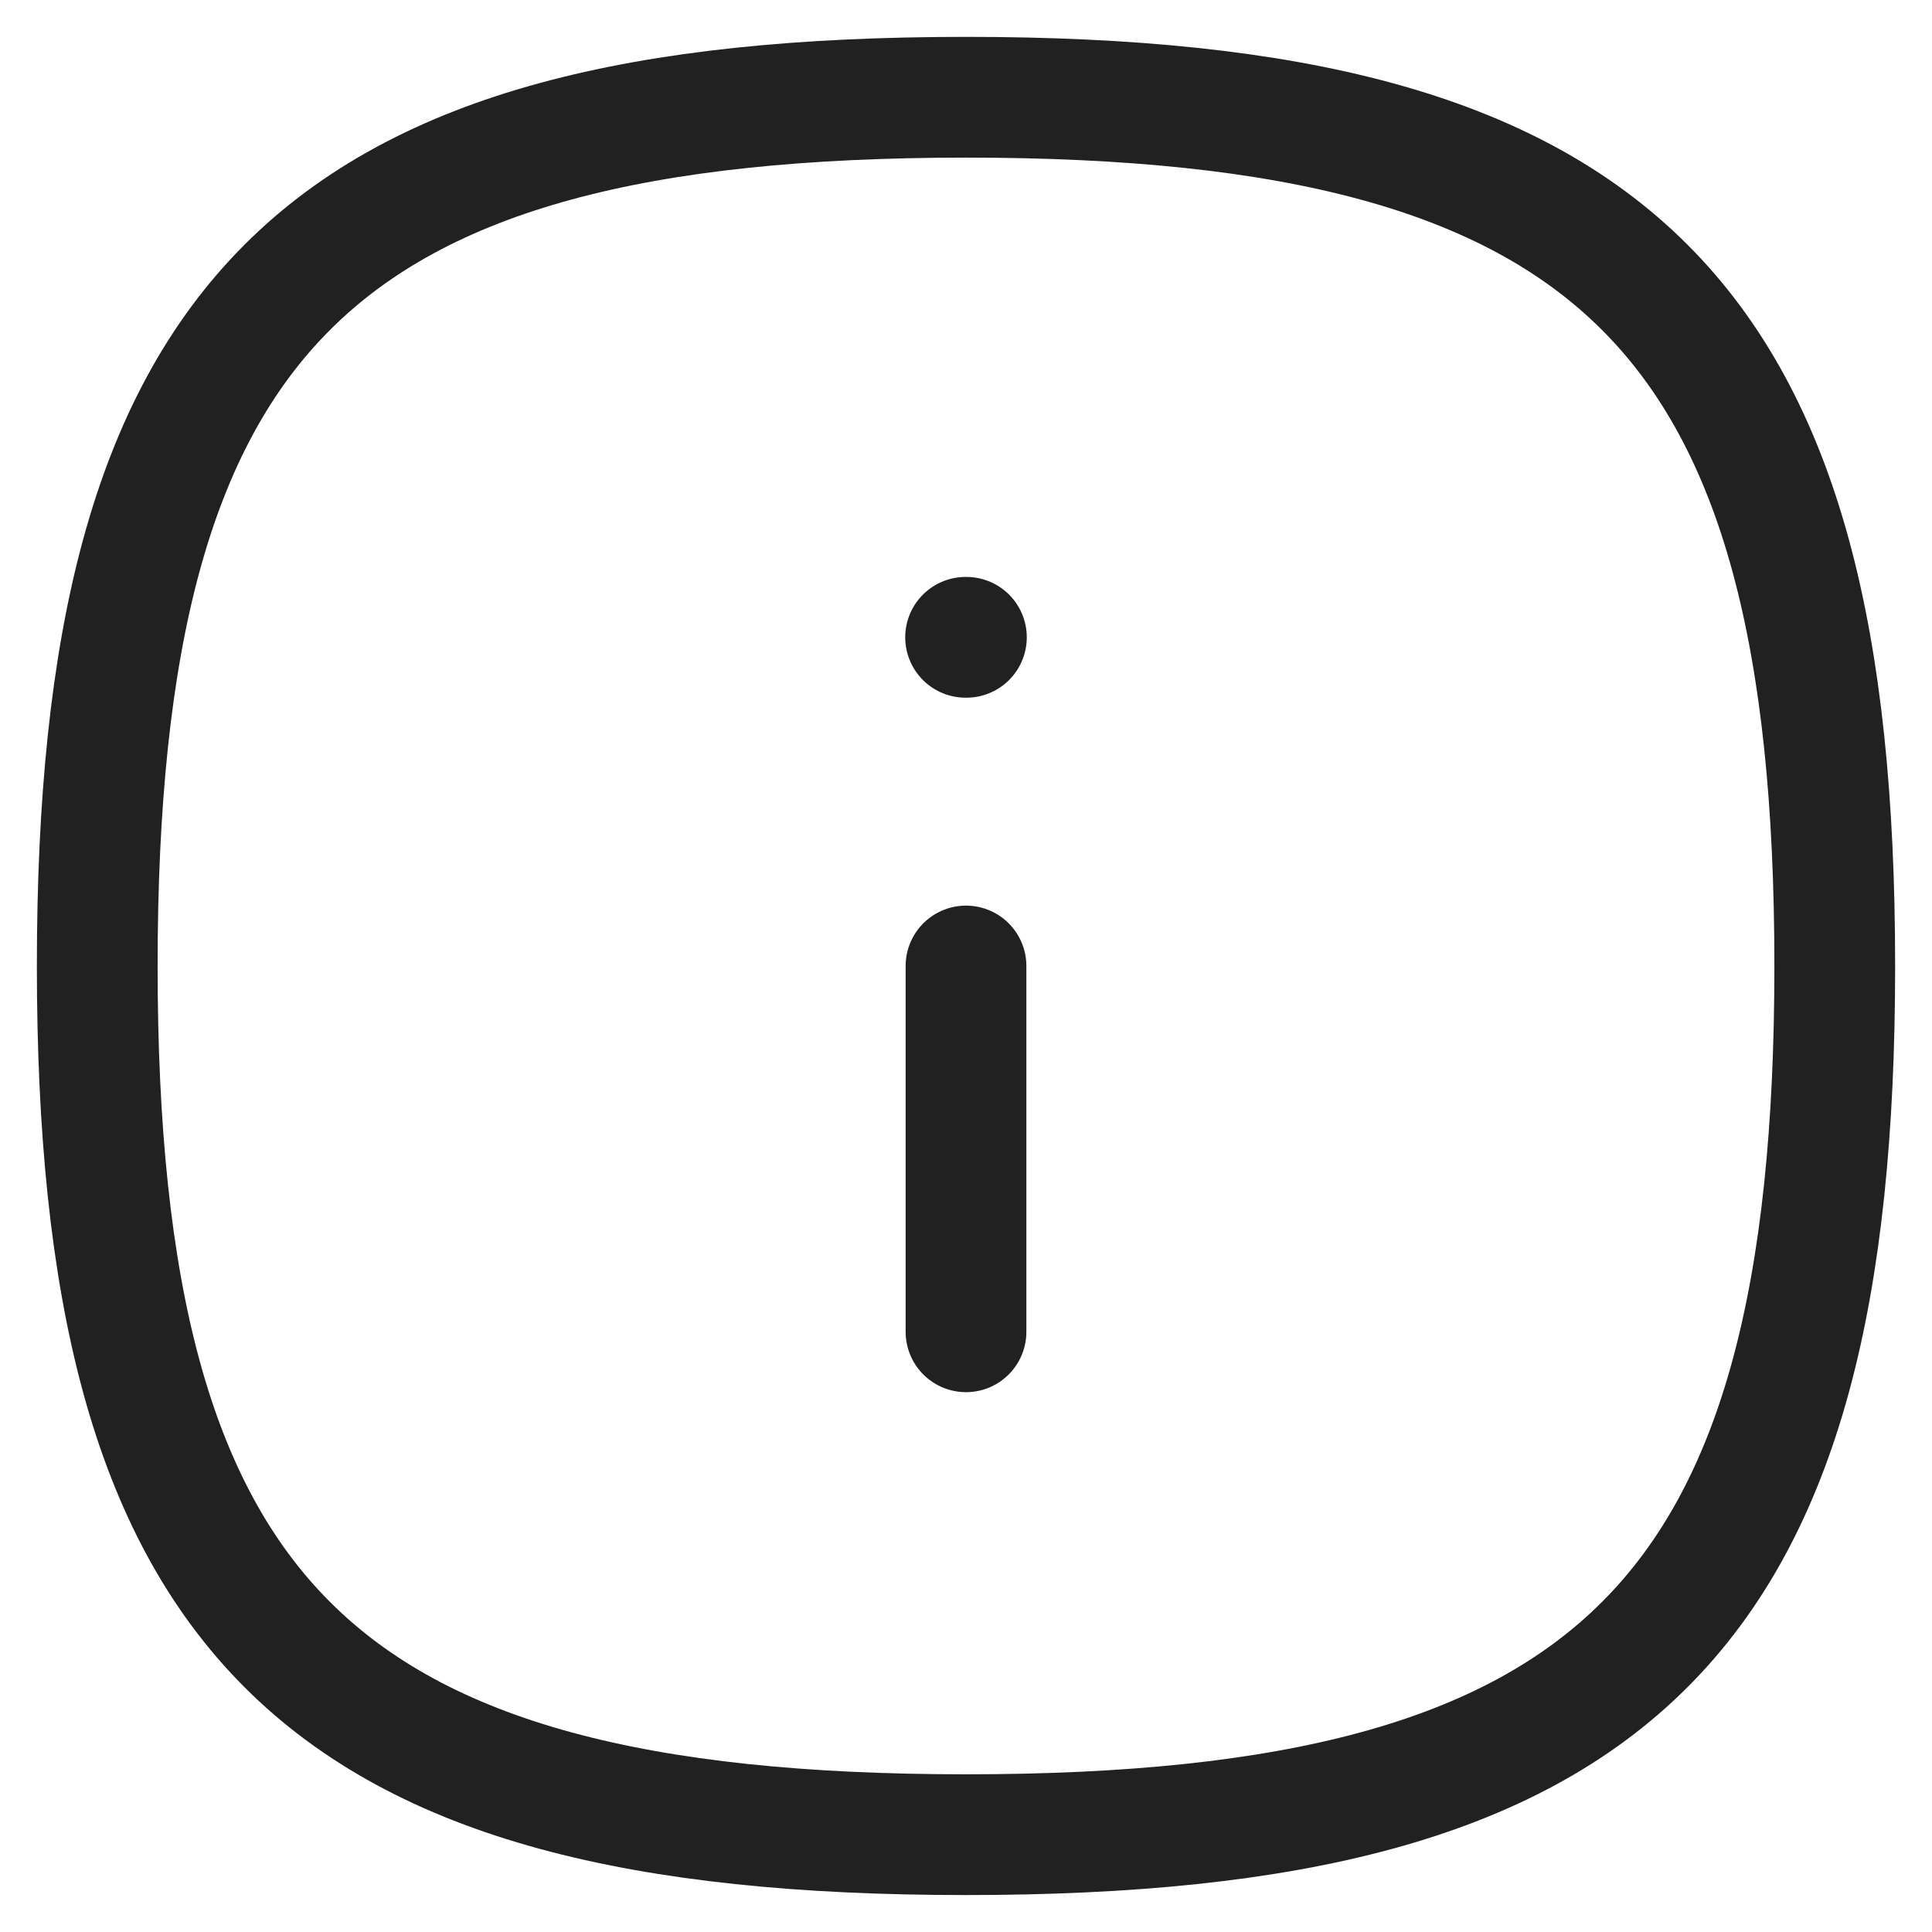 <svg width="24" height="24" viewBox="0 0 24 24" fill="none" xmlns="http://www.w3.org/2000/svg">
<path fill-rule="evenodd" clip-rule="evenodd" d="M22.792 11.999C22.792 20.093 20.093 22.791 12 22.791C3.907 22.791 1.208 20.093 1.208 11.999C1.208 3.906 3.907 1.208 12 1.208C20.093 1.208 22.792 3.906 22.792 11.999Z" stroke="#212121" stroke-width="1.5" stroke-linecap="round" stroke-linejoin="round"/>
<path d="M12 16.544V12" stroke="#212121" stroke-width="1.5" stroke-linecap="round" stroke-linejoin="round"/>
<path d="M12.005 7.917H11.995" stroke="#212121" stroke-width="1.5" stroke-linecap="round" stroke-linejoin="round"/>
</svg>
